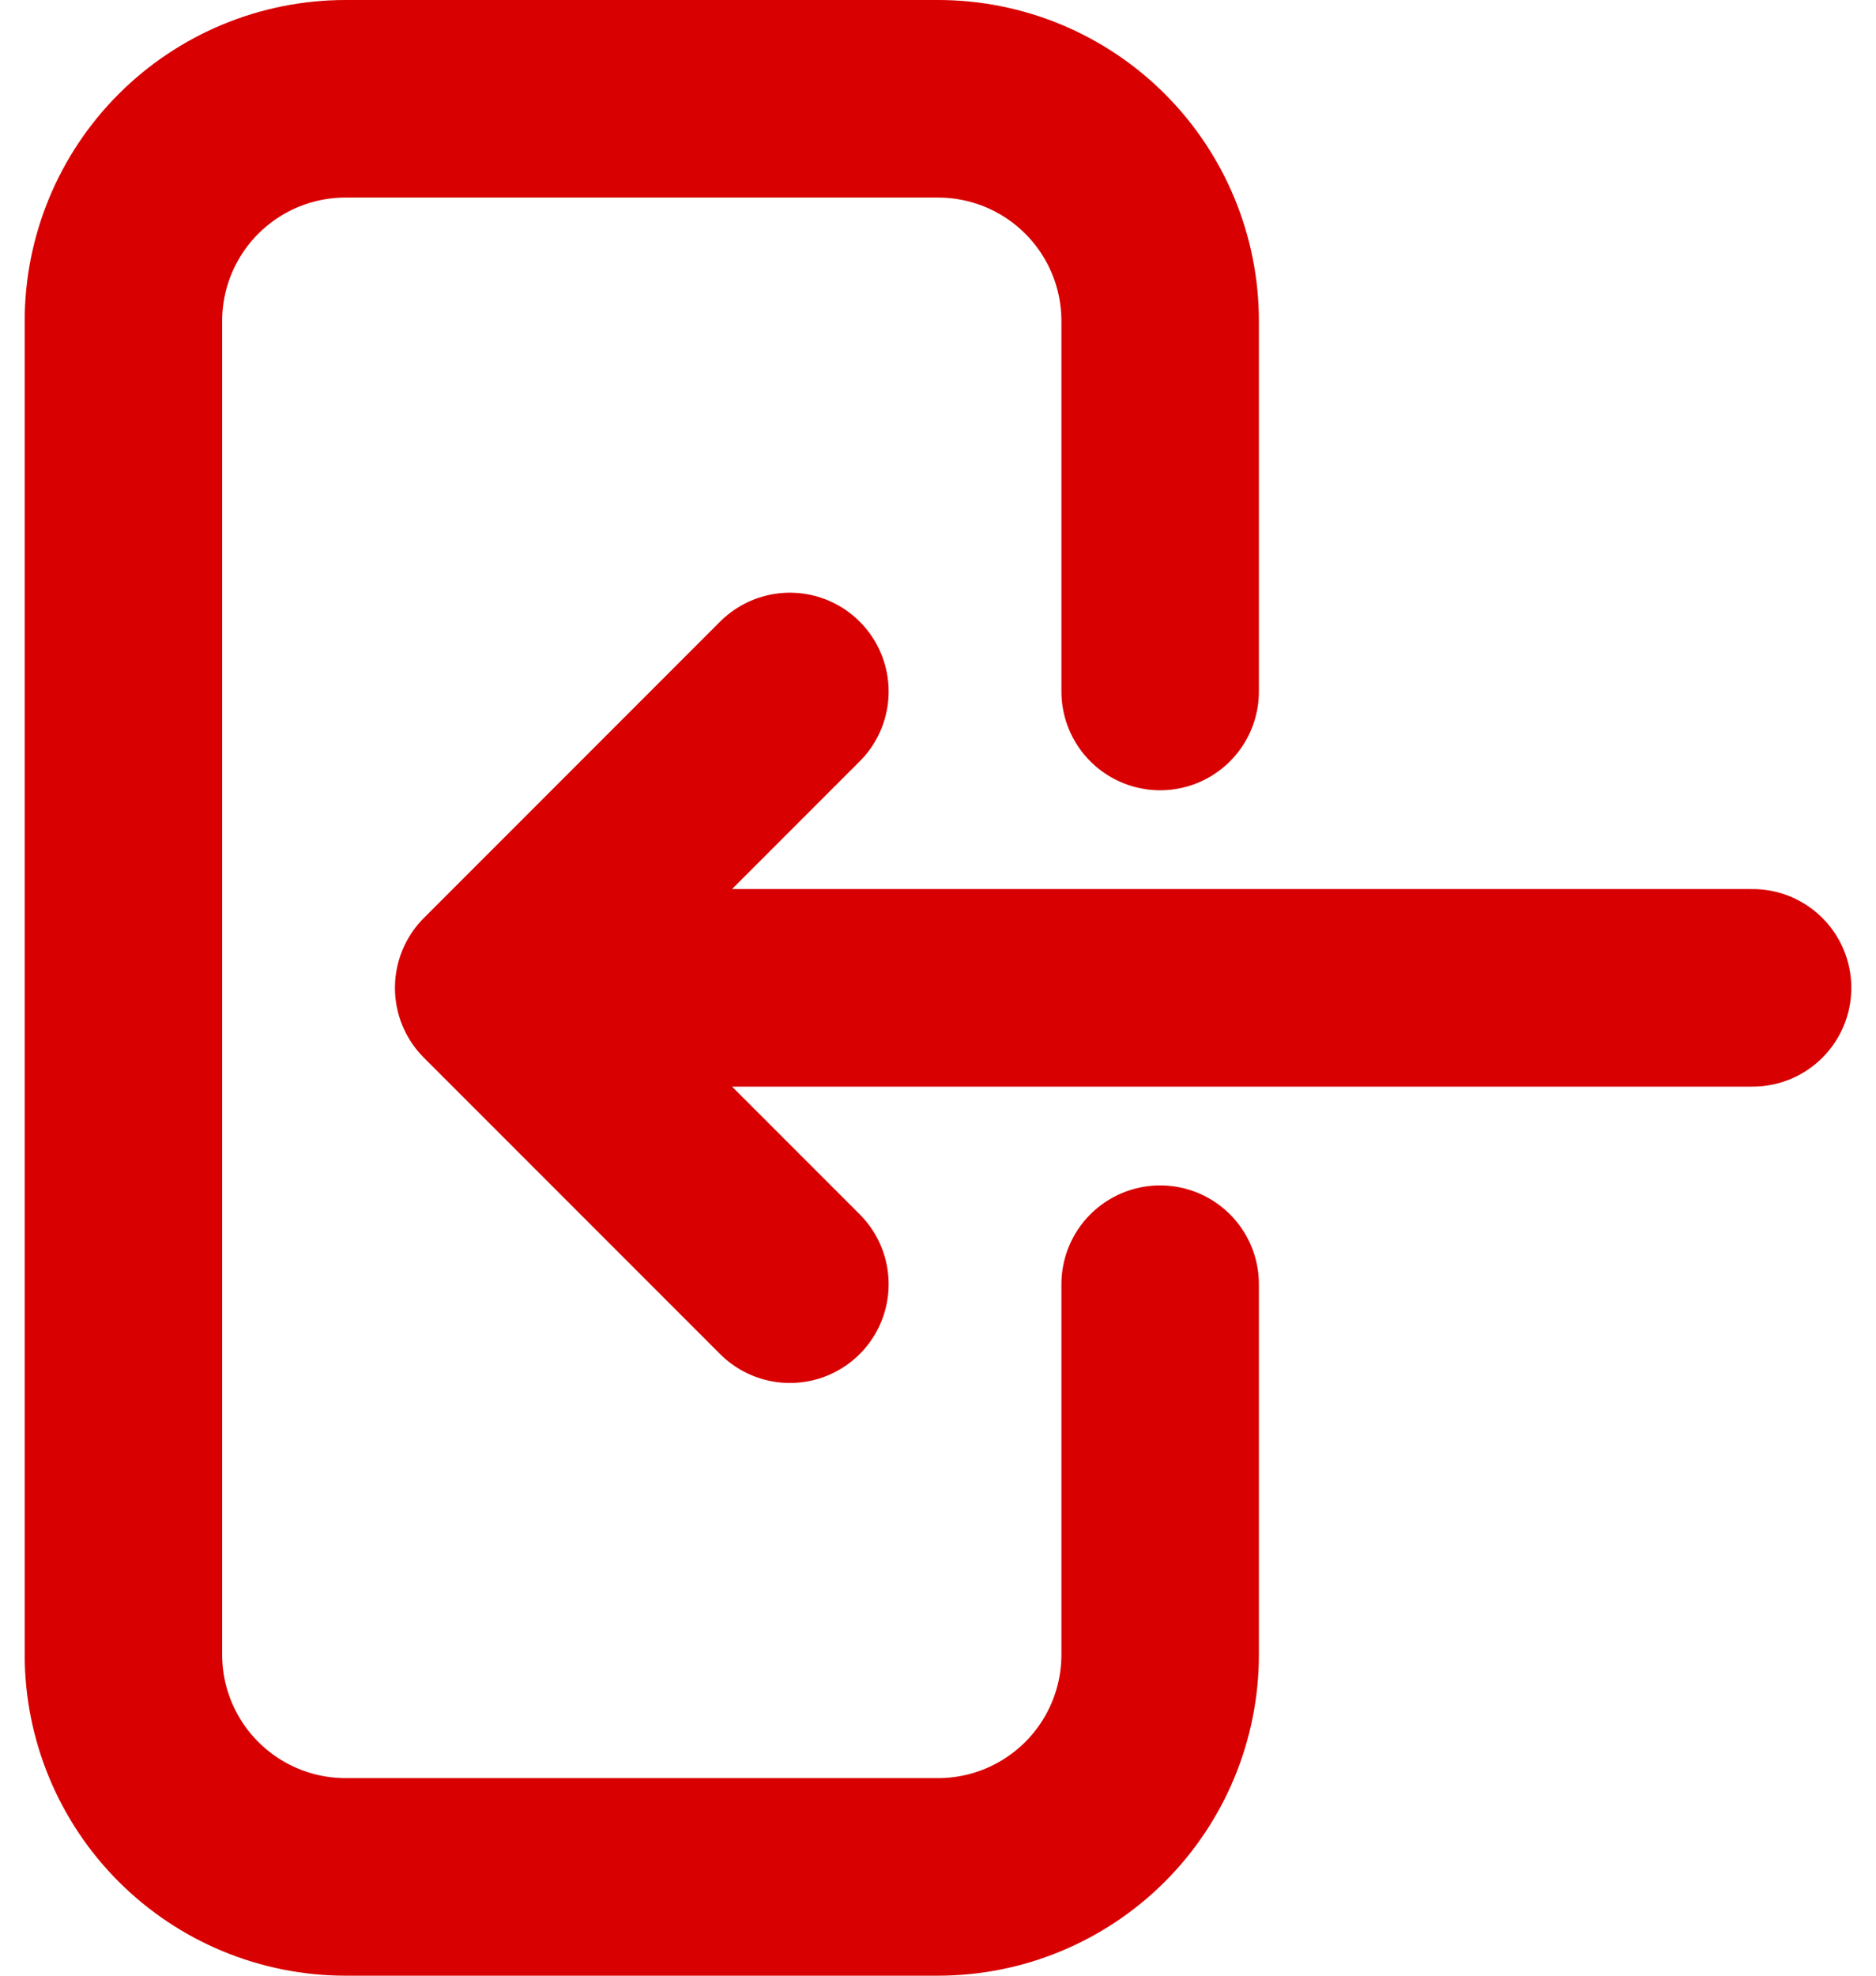 <svg width="19" height="20" viewBox="0 0 19 20" fill="none" xmlns="http://www.w3.org/2000/svg">
<path d="M11.75 7V3.25C11.75 2.653 11.513 2.081 11.091 1.659C10.669 1.237 10.097 1 9.5 1H3.5C2.903 1 2.331 1.237 1.909 1.659C1.487 2.081 1.25 2.653 1.25 3.25V16.75C1.25 17.347 1.487 17.919 1.909 18.341C2.331 18.763 2.903 19 3.5 19H9.5C10.097 19 10.669 18.763 11.091 18.341C11.513 17.919 11.75 17.347 11.75 16.75V13M8 7L5 10M5 10L8 13M5 10H17.75" stroke="#D80000" stroke-width="2" stroke-linecap="round" stroke-linejoin="round"/>
</svg>
